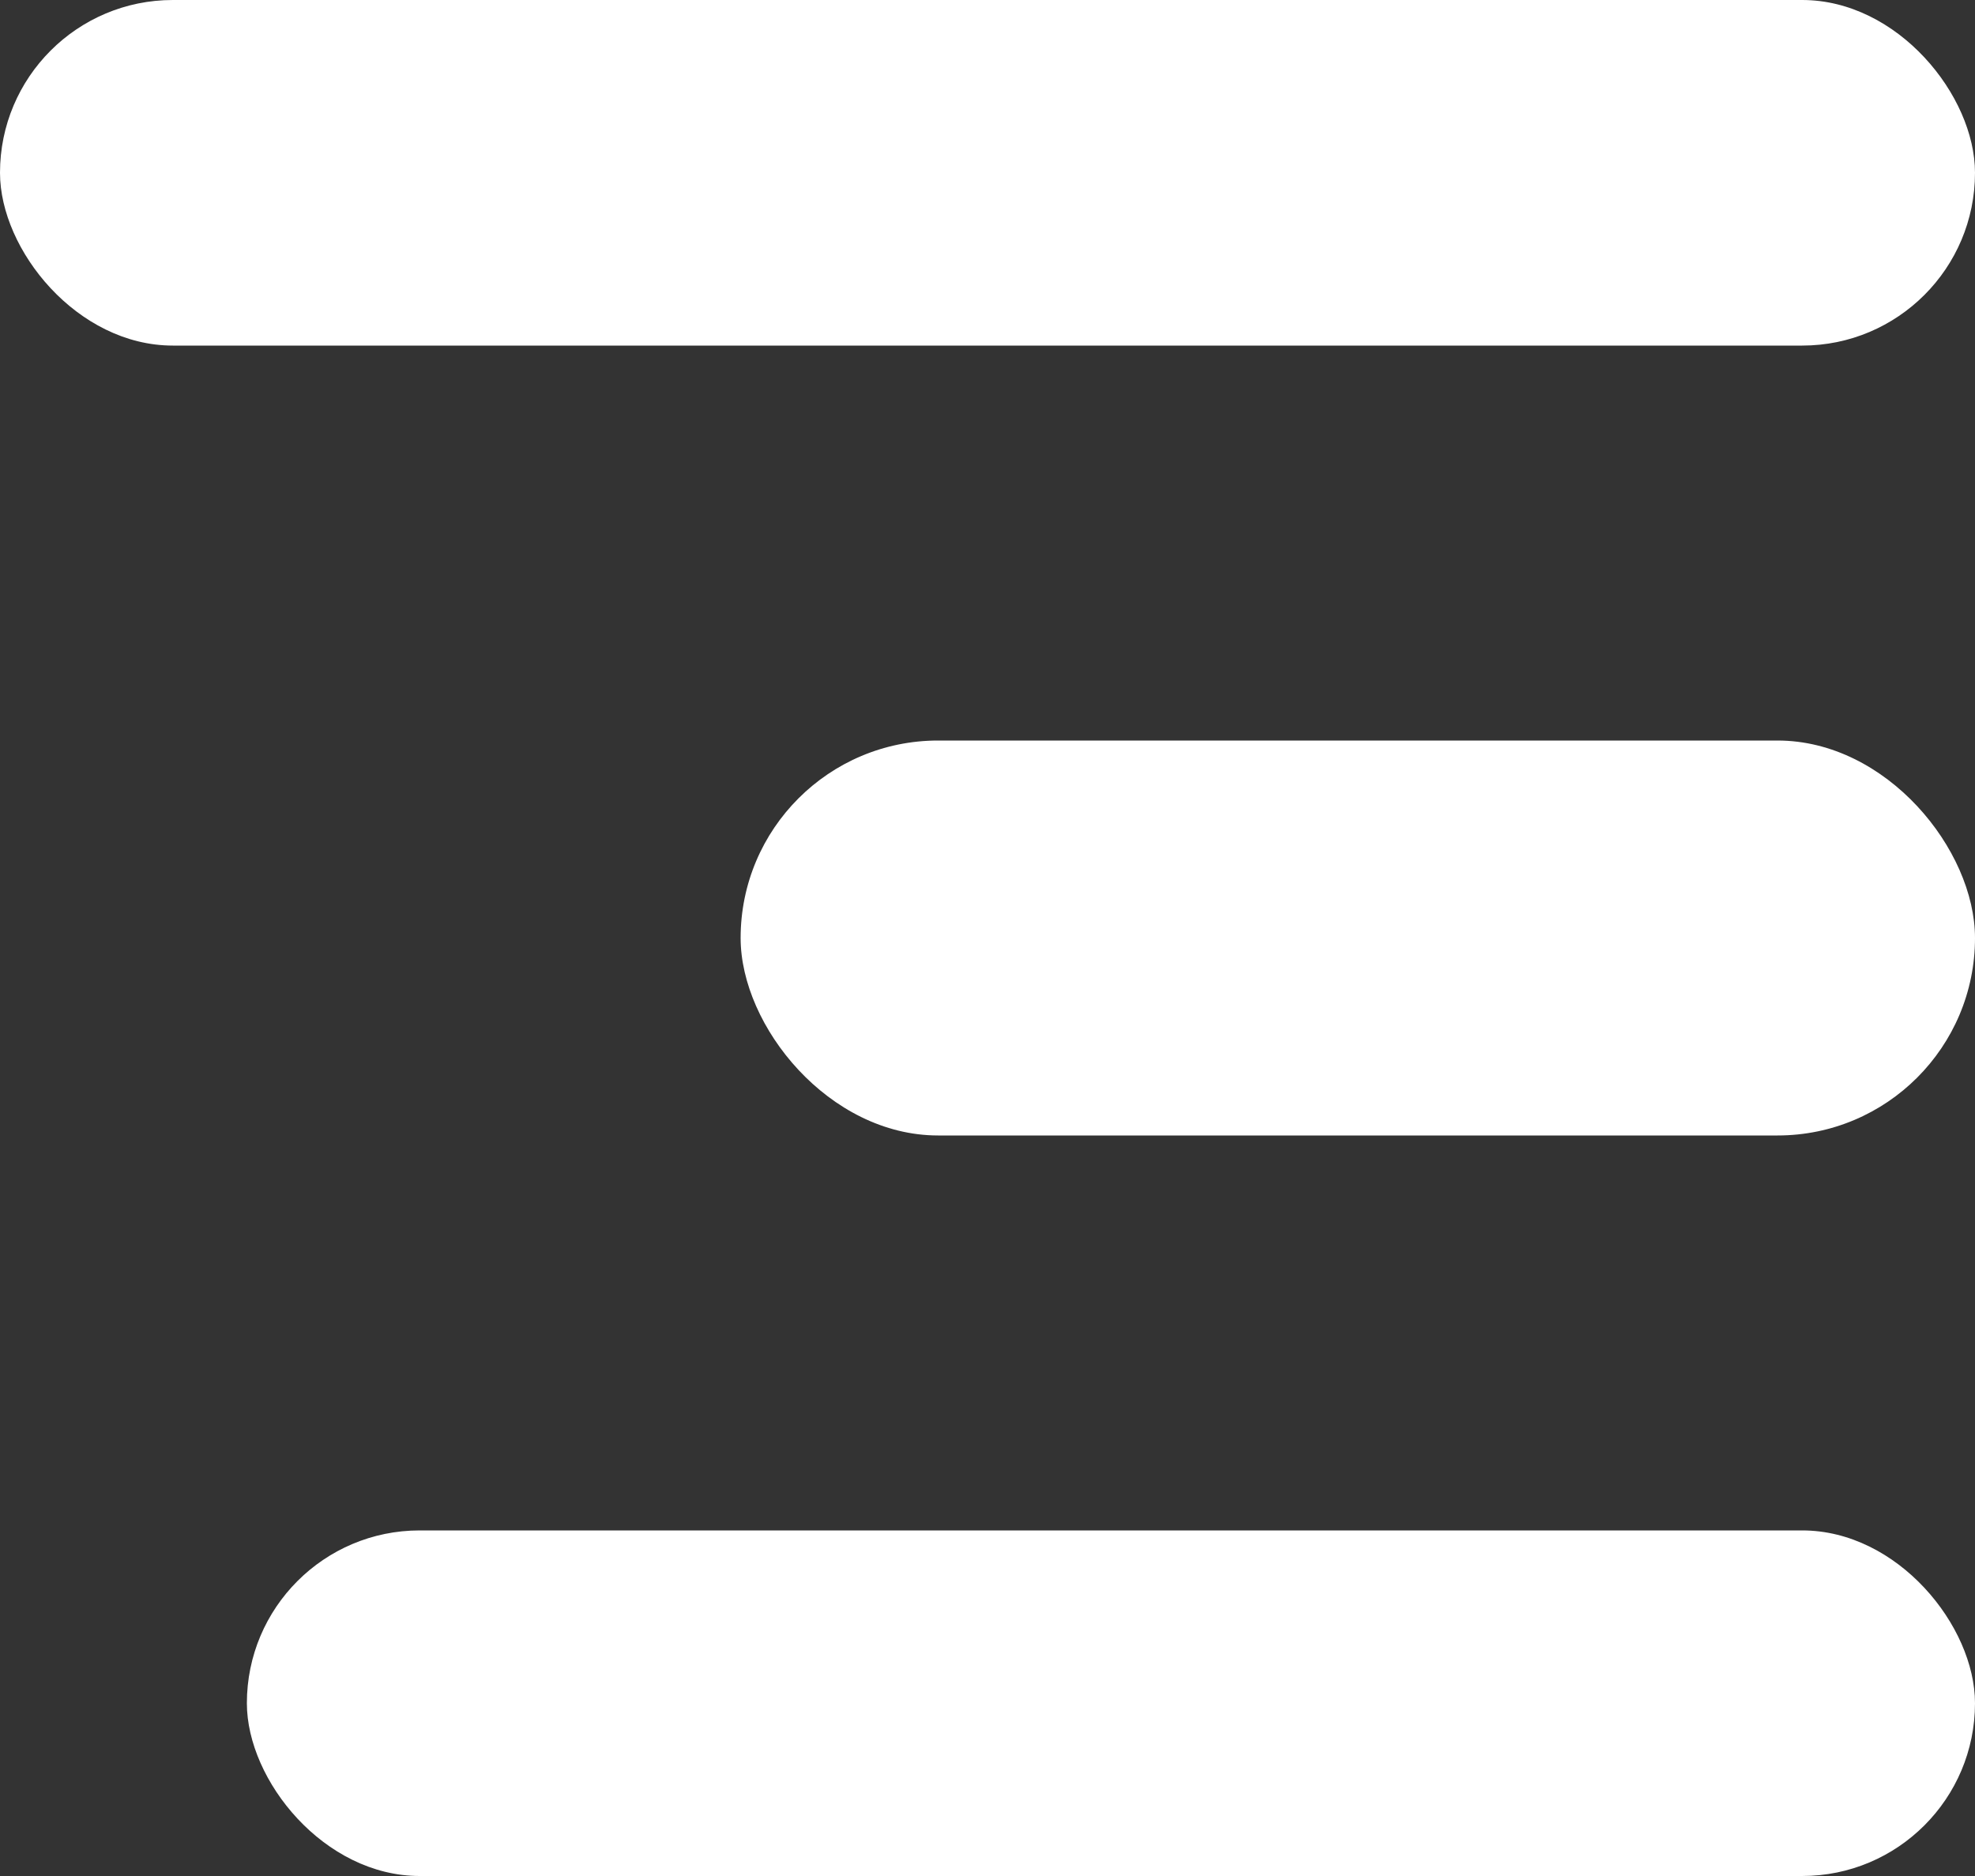 <svg xmlns="http://www.w3.org/2000/svg" width="40" height="38" viewBox="0 0 40 38"><rect x="0" y="0" width="40" height="38" fill="#333333" stroke="none"/><rect width="25" height="8" rx="4" transform="translate(15 15)" fill="#fff"/><rect width="40" height="7" rx="3.5" fill="#fff"/><rect width="35" height="7" rx="3.5" transform="translate(5 31)" fill="#fff"/></svg>